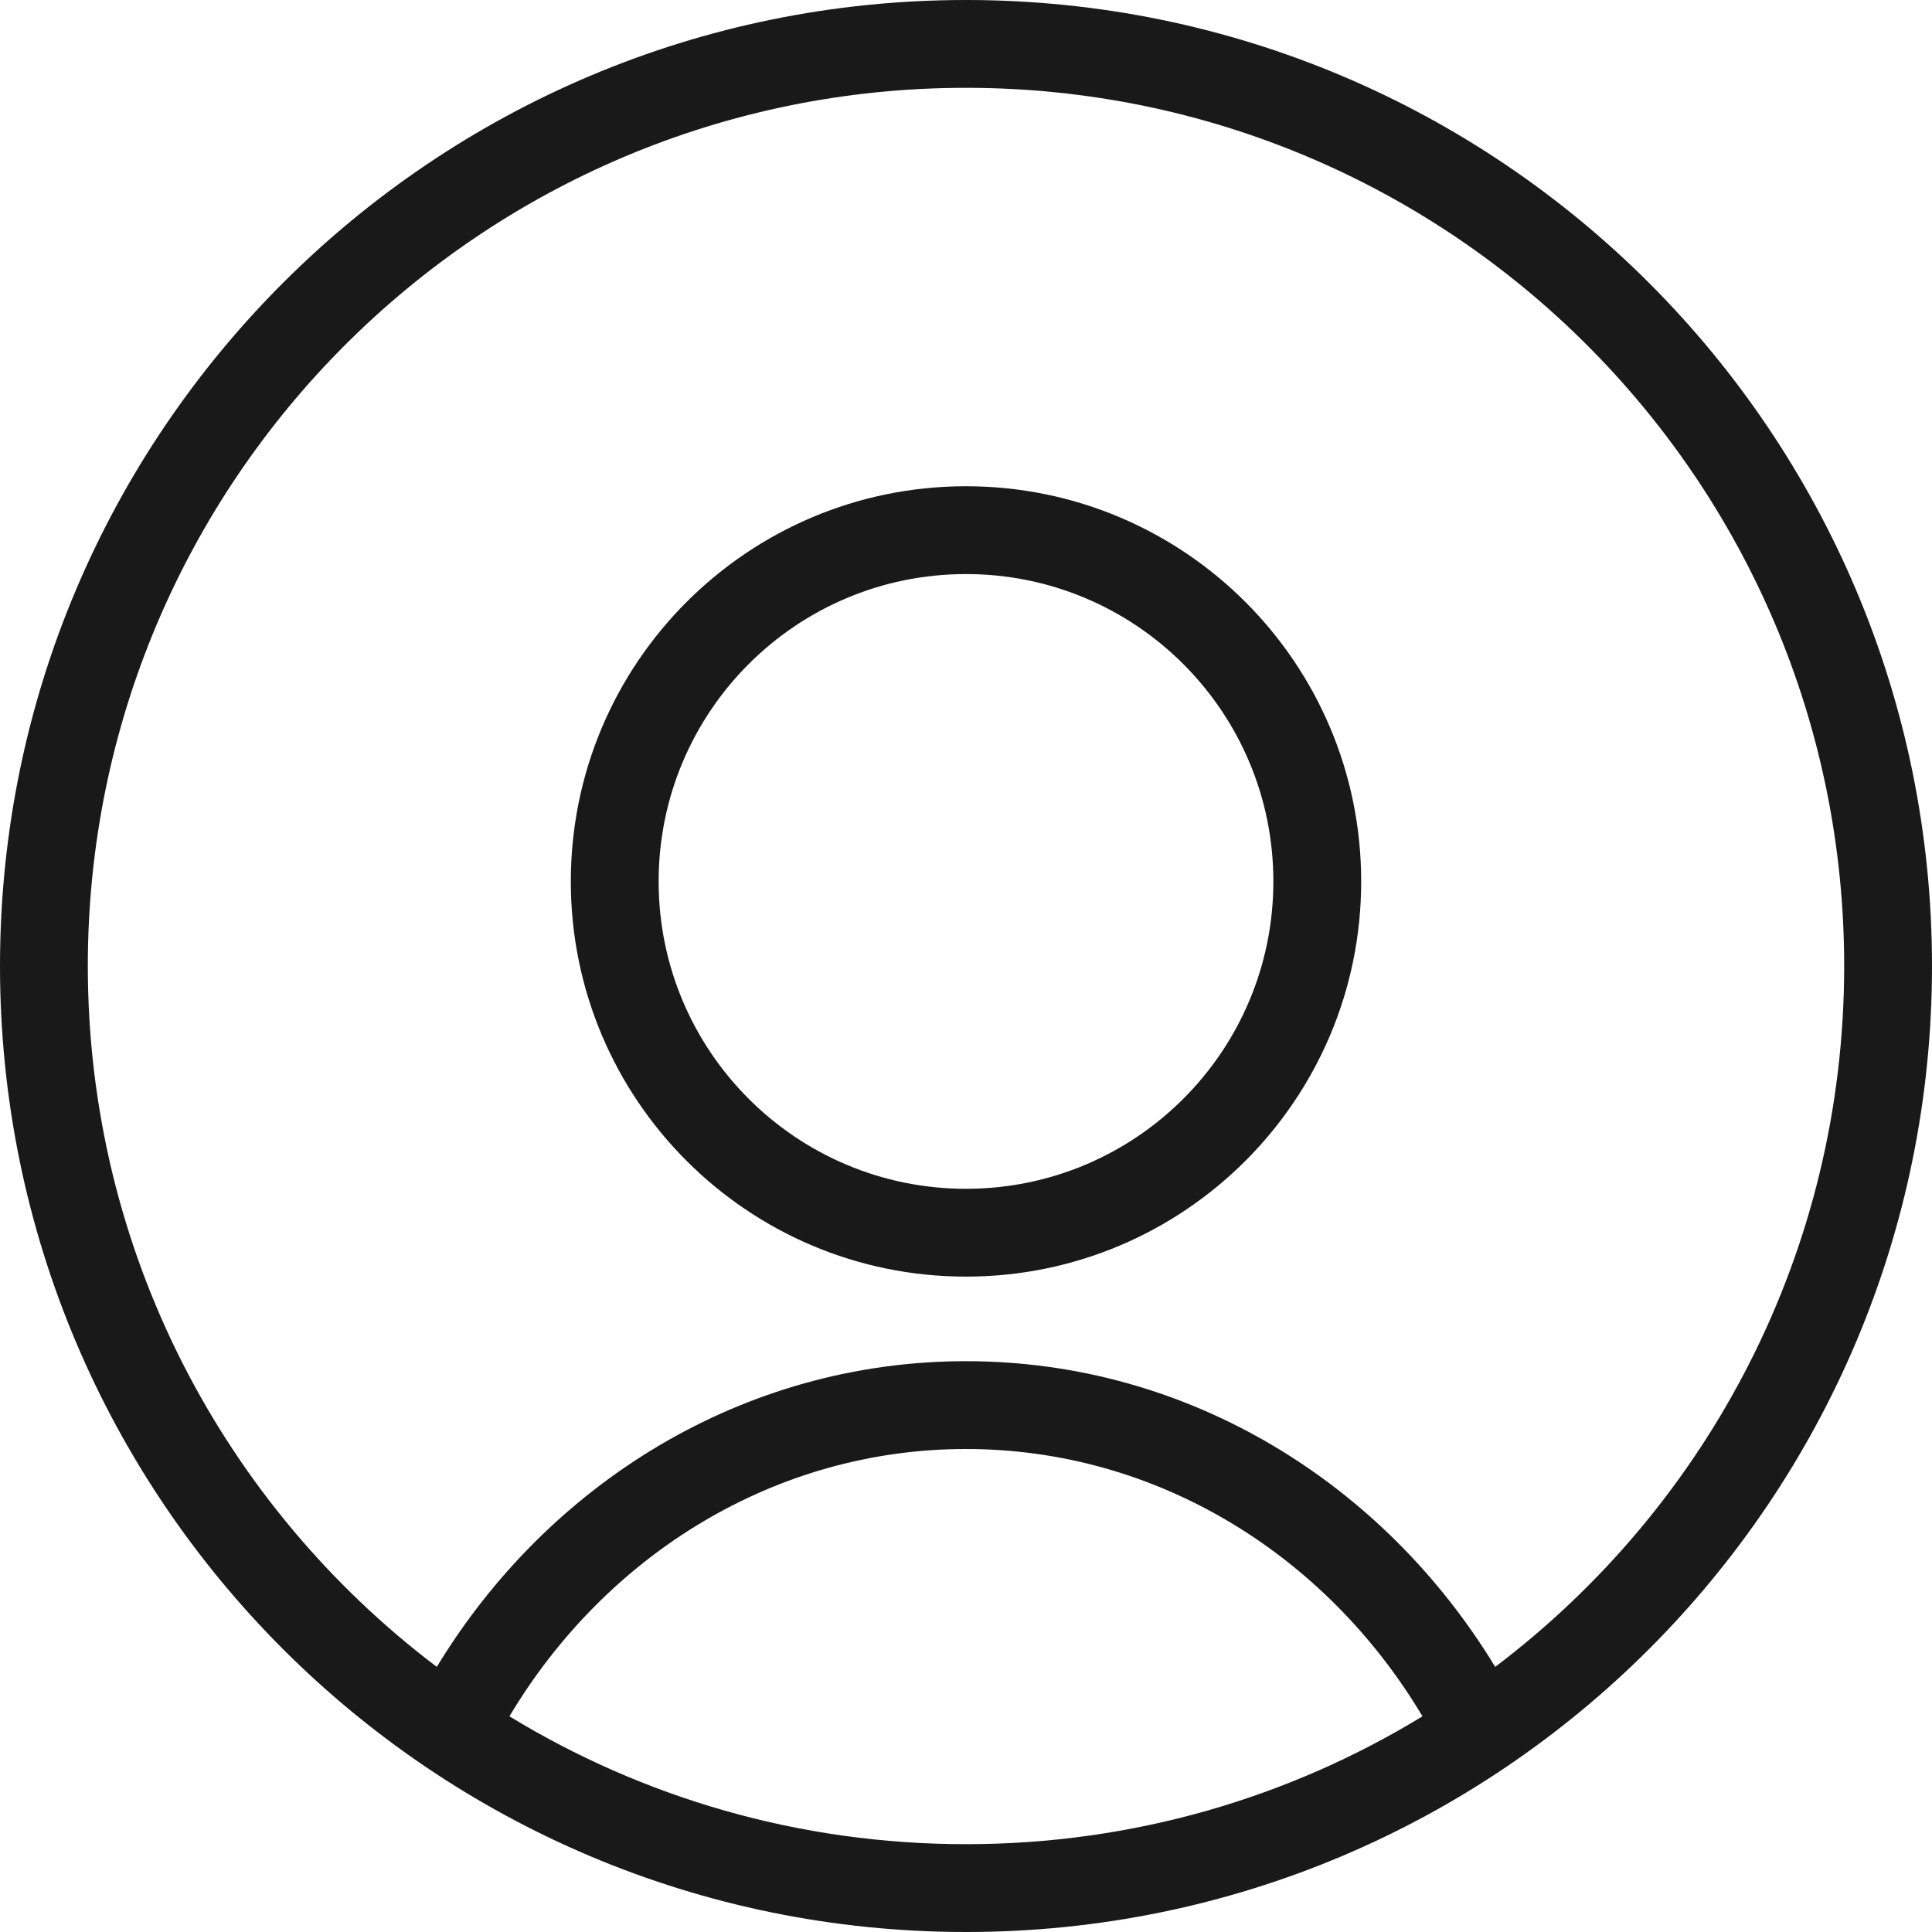 <svg width="22" height="22" viewBox="0 0 22 22" fill="none" xmlns="http://www.w3.org/2000/svg">
<path fill-rule="evenodd" clip-rule="evenodd" d="M17.026 18.981C19.44 17.155 21 14.26 21 11C21 5.477 16.523 1 11 1C5.477 1 1 5.477 1 11C1 14.26 2.56 17.155 4.974 18.981C6.24 16.896 8.459 15.5 11 15.5C13.541 15.5 15.76 16.896 17.026 18.981ZM16.198 19.544C15.102 17.706 13.176 16.5 11 16.5C8.824 16.5 6.898 17.706 5.801 19.544C7.316 20.468 9.096 21 11 21C12.904 21 14.684 20.468 16.198 19.544ZM11 22C17.075 22 22 17.075 22 11C22 4.925 17.075 0 11 0C4.925 0 0 4.925 0 11C0 17.075 4.925 22 11 22ZM11 6.537C9.067 6.537 7.5 8.104 7.5 10.037C7.5 11.97 9.067 13.537 11 13.537C12.933 13.537 14.5 11.97 14.5 10.037C14.5 8.104 12.933 6.537 11 6.537ZM6.5 10.037C6.5 7.552 8.515 5.537 11 5.537C13.485 5.537 15.5 7.552 15.5 10.037C15.5 12.522 13.485 14.537 11 14.537C8.515 14.537 6.5 12.522 6.5 10.037Z" fill="#191919"/>
</svg>
